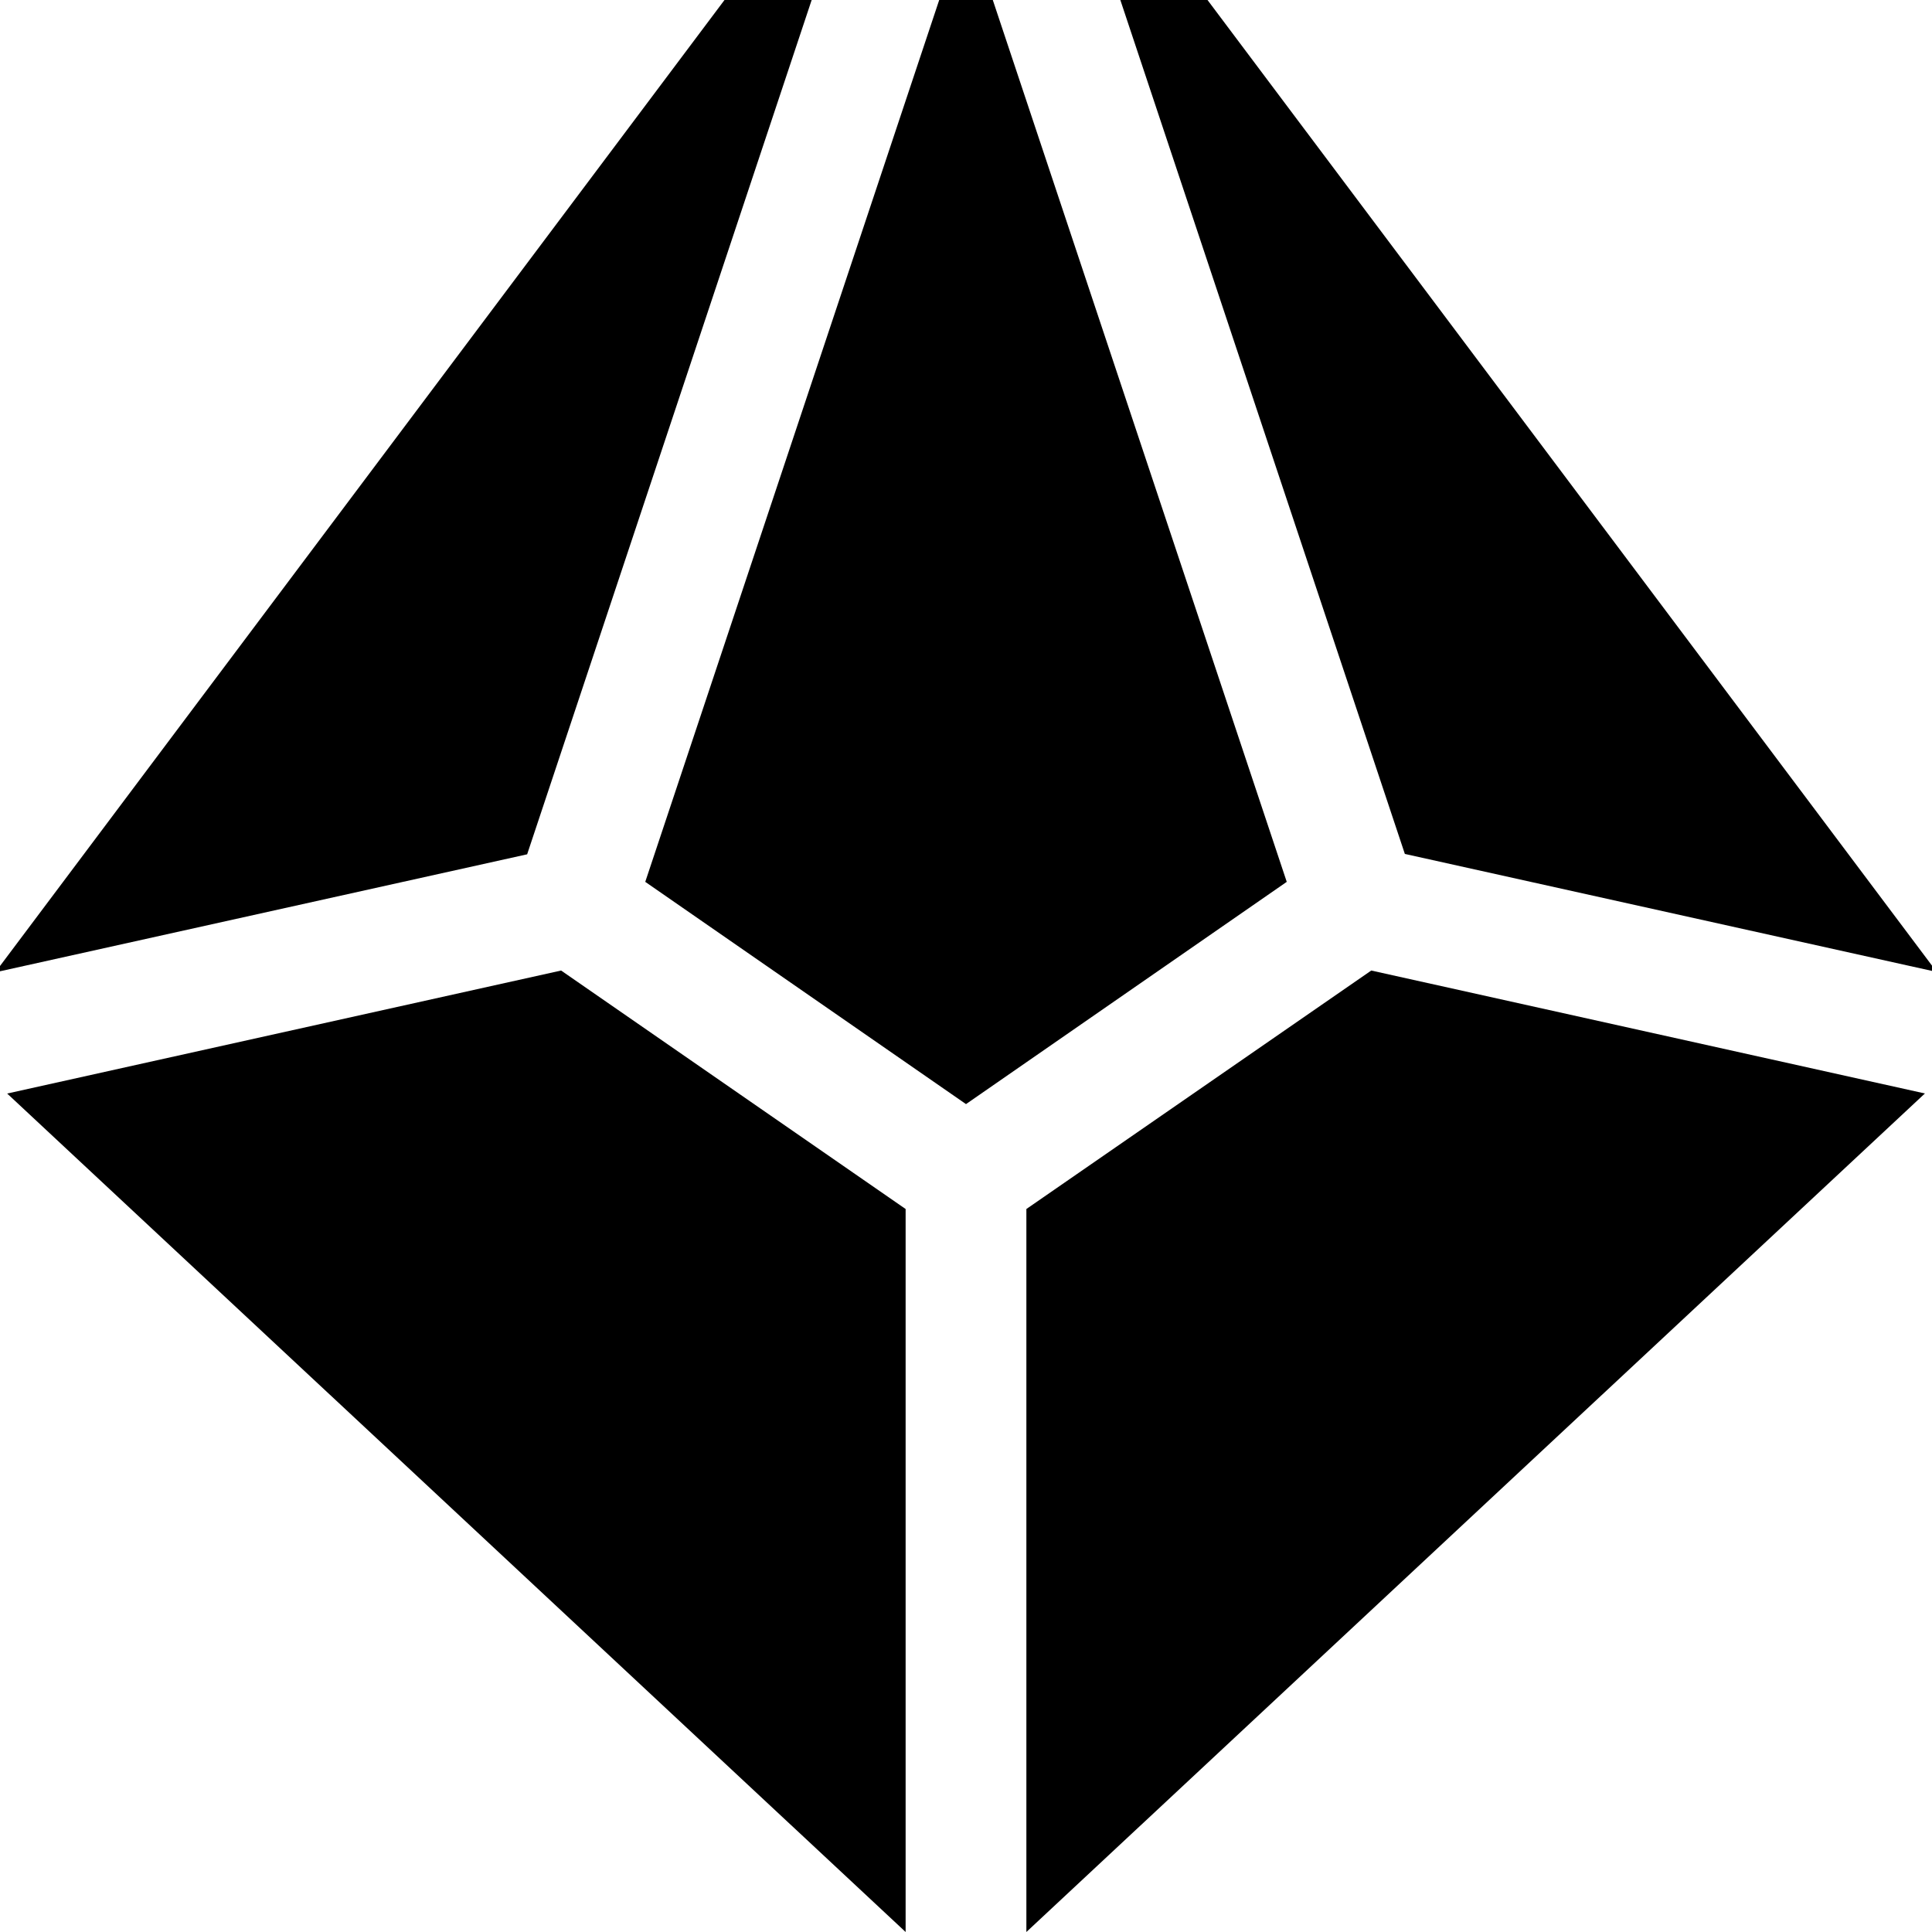 <svg xmlns="http://www.w3.org/2000/svg" viewBox="0 0 512 512"><path class="pr-icon-duotone-secondary" d="M0 256l0 1.4 139.7-31L215.1 0 192 0 0 256zm171-22.3l85 58.9 85-58.9L263.1 0 248.9 0 171 233.7zM296.9 0l75.4 226.3 139.7 31 0-1.4L320 0 296.9 0z"/><path class="pr-icon-duotone-primary" d="M240 512L1.9 289.8l146.8-32.6L240 320.4 240 512zM510.1 289.8L272 512l0-191.6 91.4-63.2 146.8 32.6z"/></svg>